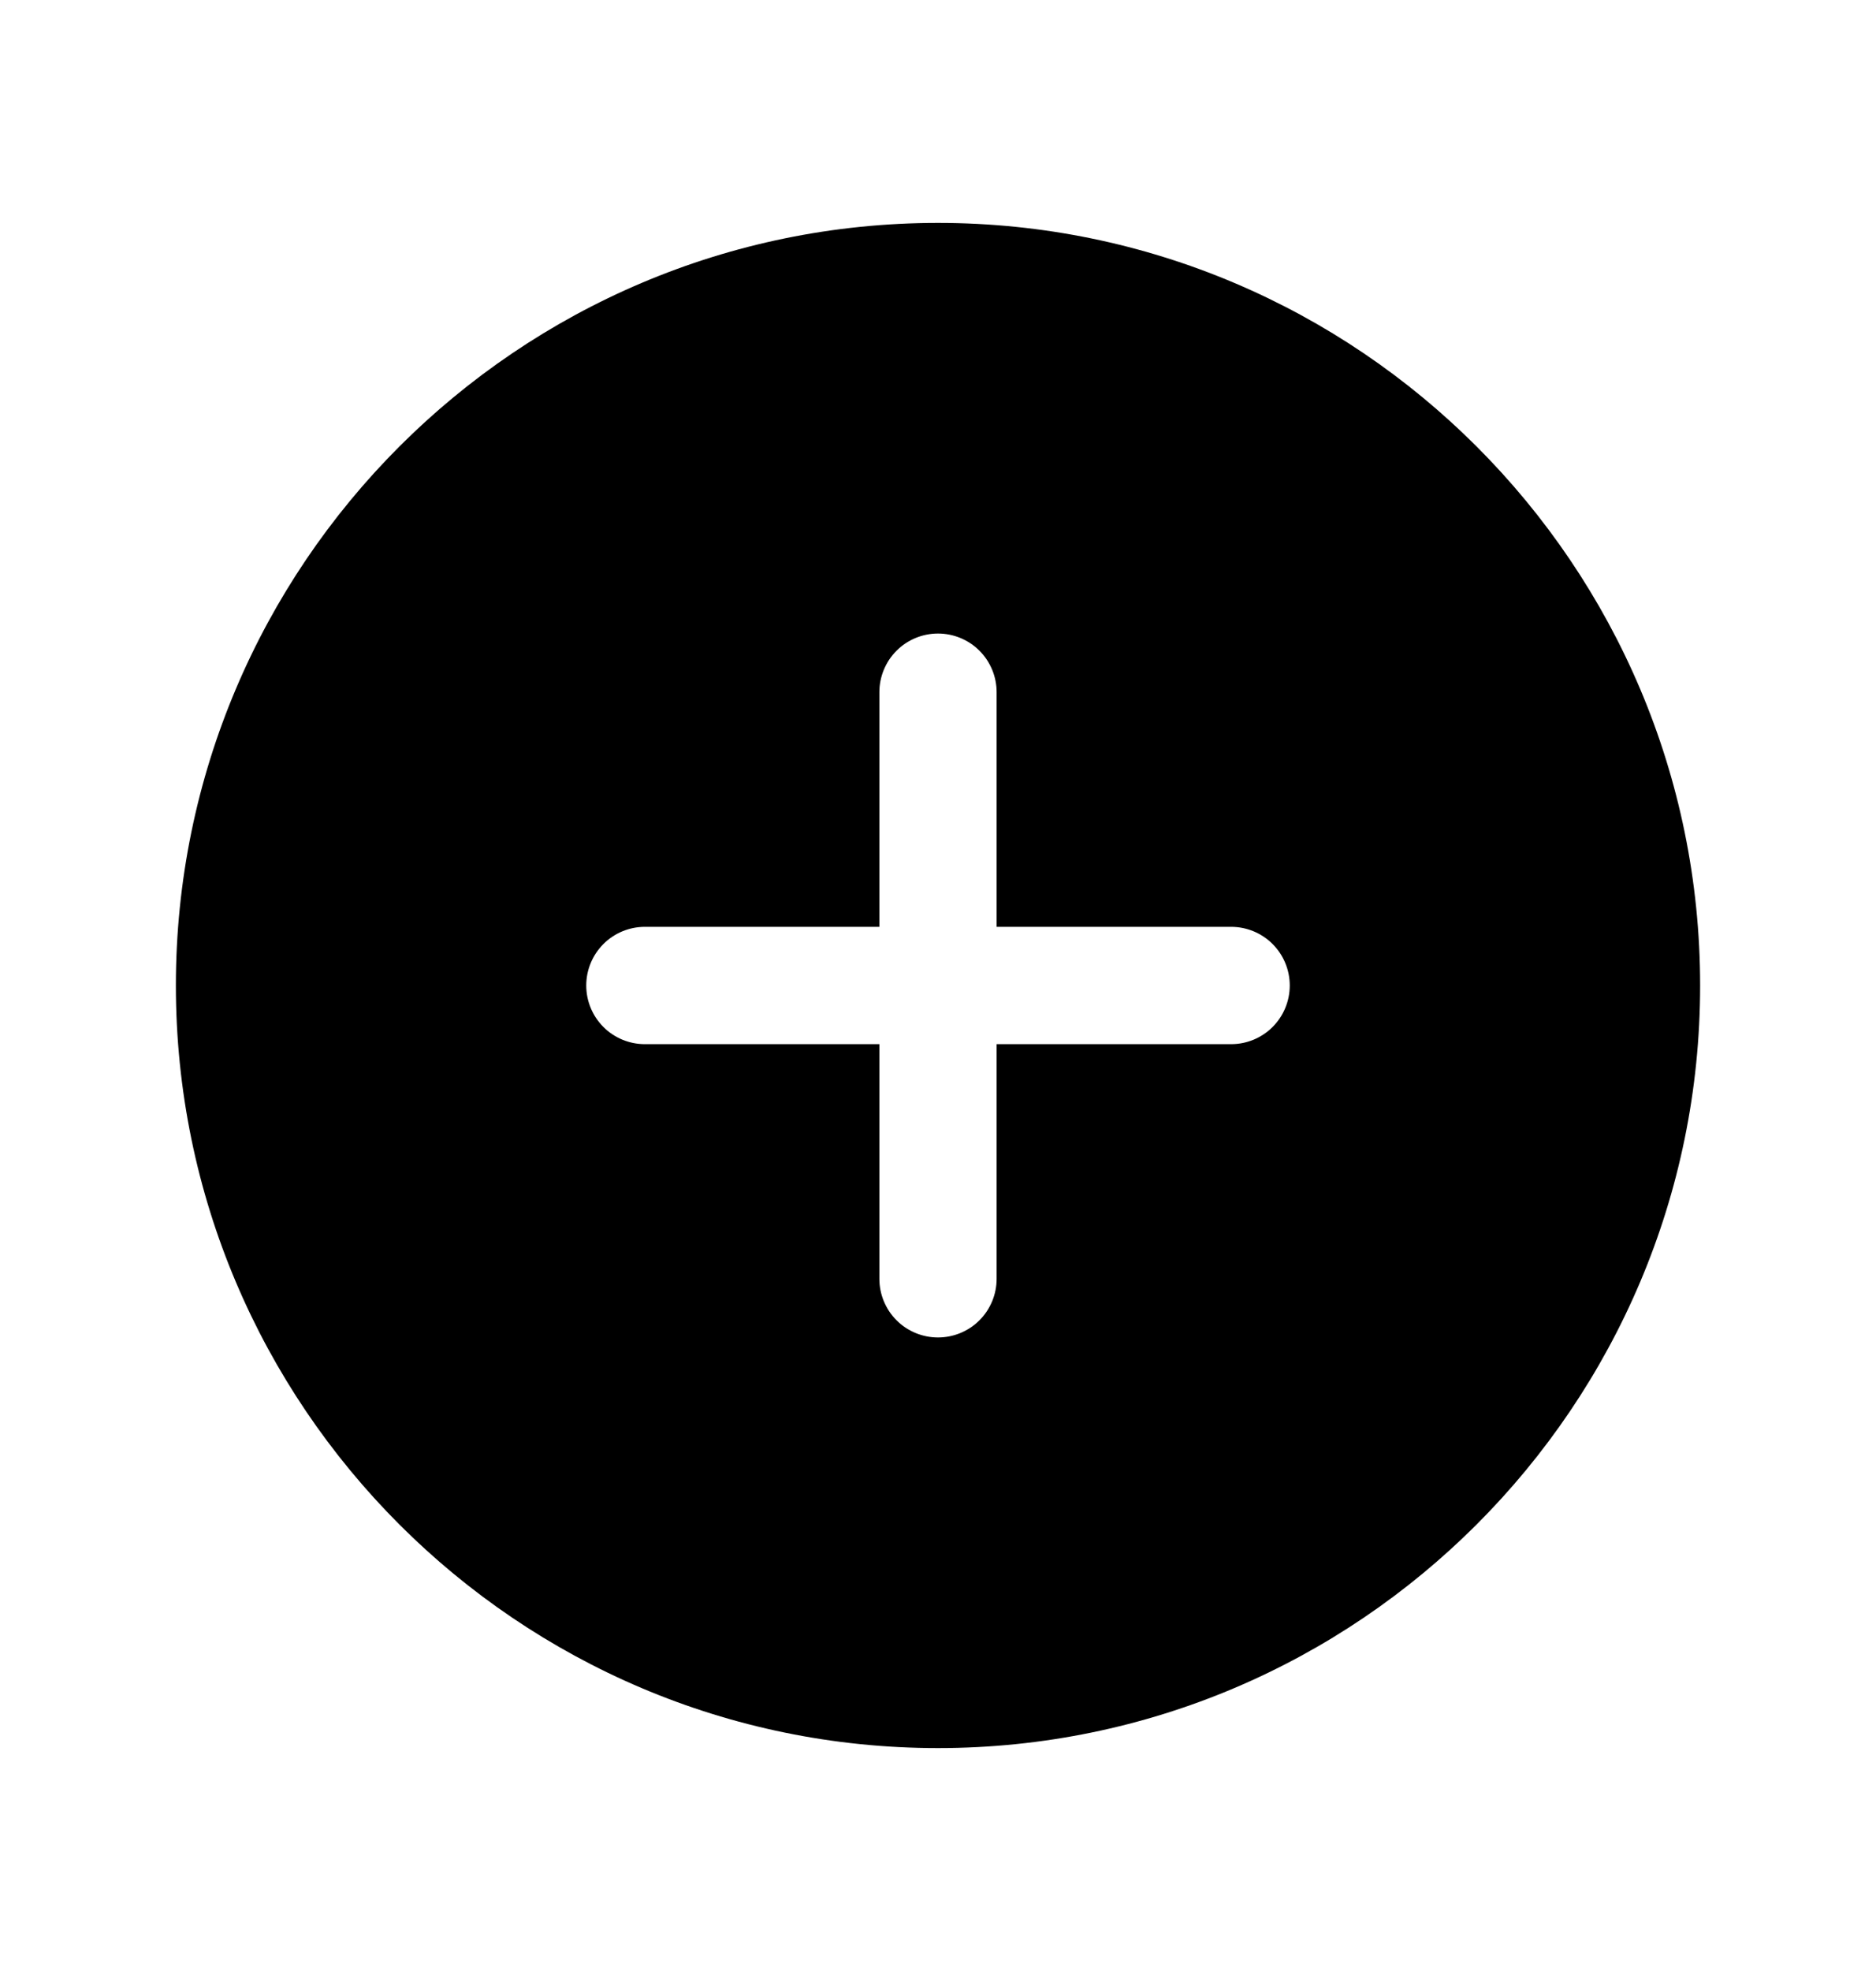 <svg width="20" height="21" viewBox="0 0 20 21" fill="none" xmlns="http://www.w3.org/2000/svg">
<path d="M10 2.375C5.52 2.375 1.875 6.02 1.875 10.5C1.875 14.98 5.52 18.625 10 18.625C14.48 18.625 18.125 14.98 18.125 10.5C18.125 6.02 14.48 2.375 10 2.375ZM13.125 11.125H10.625V13.625C10.625 13.791 10.559 13.95 10.442 14.067C10.325 14.184 10.166 14.25 10 14.25C9.834 14.25 9.675 14.184 9.558 14.067C9.441 13.95 9.375 13.791 9.375 13.625V11.125H6.875C6.709 11.125 6.55 11.059 6.433 10.942C6.316 10.825 6.25 10.666 6.25 10.5C6.25 10.334 6.316 10.175 6.433 10.058C6.55 9.941 6.709 9.875 6.875 9.875H9.375V7.375C9.375 7.209 9.441 7.05 9.558 6.933C9.675 6.816 9.834 6.75 10 6.75C10.166 6.75 10.325 6.816 10.442 6.933C10.559 7.05 10.625 7.209 10.625 7.375V9.875H13.125C13.291 9.875 13.45 9.941 13.567 10.058C13.684 10.175 13.75 10.334 13.75 10.5C13.75 10.666 13.684 10.825 13.567 10.942C13.45 11.059 13.291 11.125 13.125 11.125Z" fill="black"/>
</svg>
